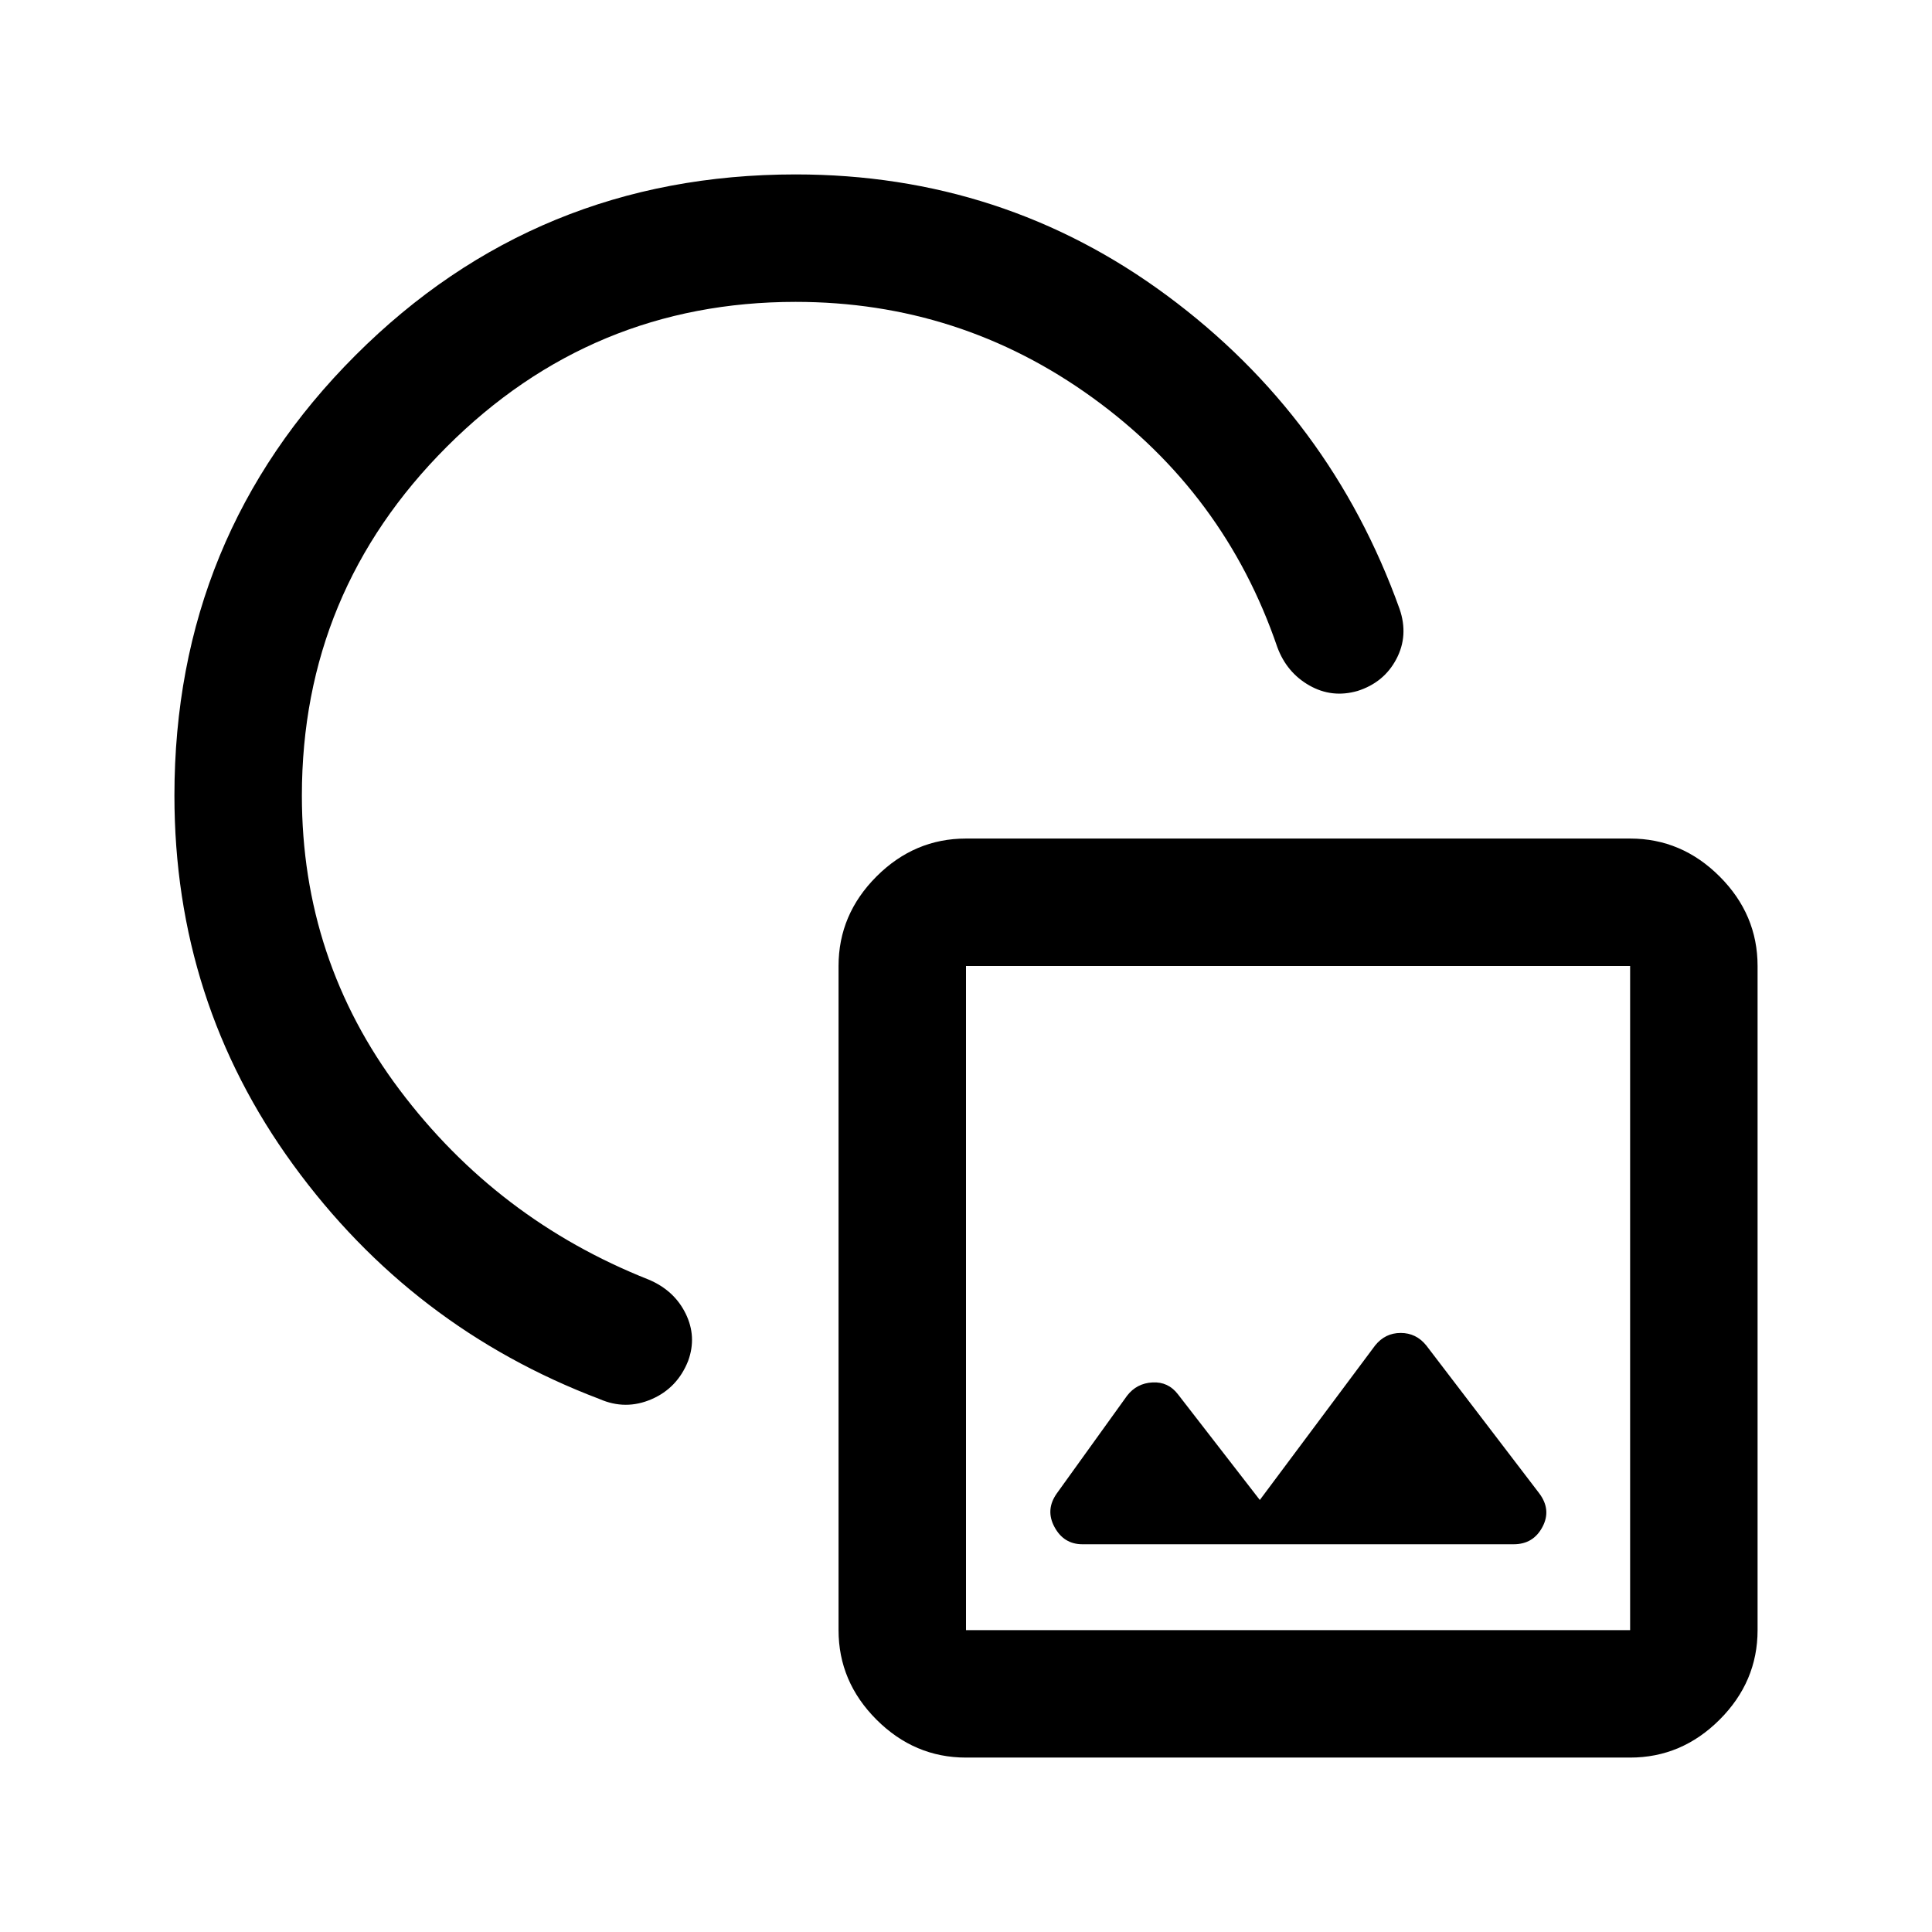 <svg xmlns="http://www.w3.org/2000/svg" height="40" viewBox="0 -960 960 960" width="40"><path d="M86.67-564.67q0-128.82 89.92-218.74 89.92-89.92 218.74-89.92 103.17 0 184.5 60.16Q661.17-753 695.45-657.4q4.55 13.23-1.62 24.9-6.16 11.67-19.27 15.83-12.73 3.67-23.98-2.75-11.25-6.41-15.91-19.08-26.17-76.5-91.94-124T395.33-810Q294-810 222-738q-72 72-72 173.33 0 81.59 48.5 146.13Q247-354 322.33-324.17q12.67 5.34 18.34 16.84 5.66 11.5 1.27 23.53-5.33 13.5-18.22 19.07-12.89 5.56-25.81-.1-93.24-35.34-152.24-116.42-59-81.08-59-183.42ZM480-86.67q-25.62 0-44.48-18.85-18.85-18.85-18.85-44.48v-330q0-25.62 18.85-44.48 18.86-18.85 44.48-18.85h330q25.63 0 44.48 18.85 18.85 18.86 18.85 44.48v330q0 25.63-18.85 44.48Q835.63-86.67 810-86.67H480Zm0-63.33h330v-330H480v330Zm146-64.67-40.67-52.5q-4.83-6.33-12.66-5.91-7.84.41-12.62 6.58L525.17-218q-5.84 8.17-1.21 16.75 4.62 8.58 13.87 8.58h214.34q9.7 0 14.26-8.58 4.57-8.58-1.64-16.79l-56.09-73.43q-5.02-6.2-12.7-6.2t-12.67 6.17L626-214.67Zm19.17-100.5Zm-248.34-247Z"/></svg>
